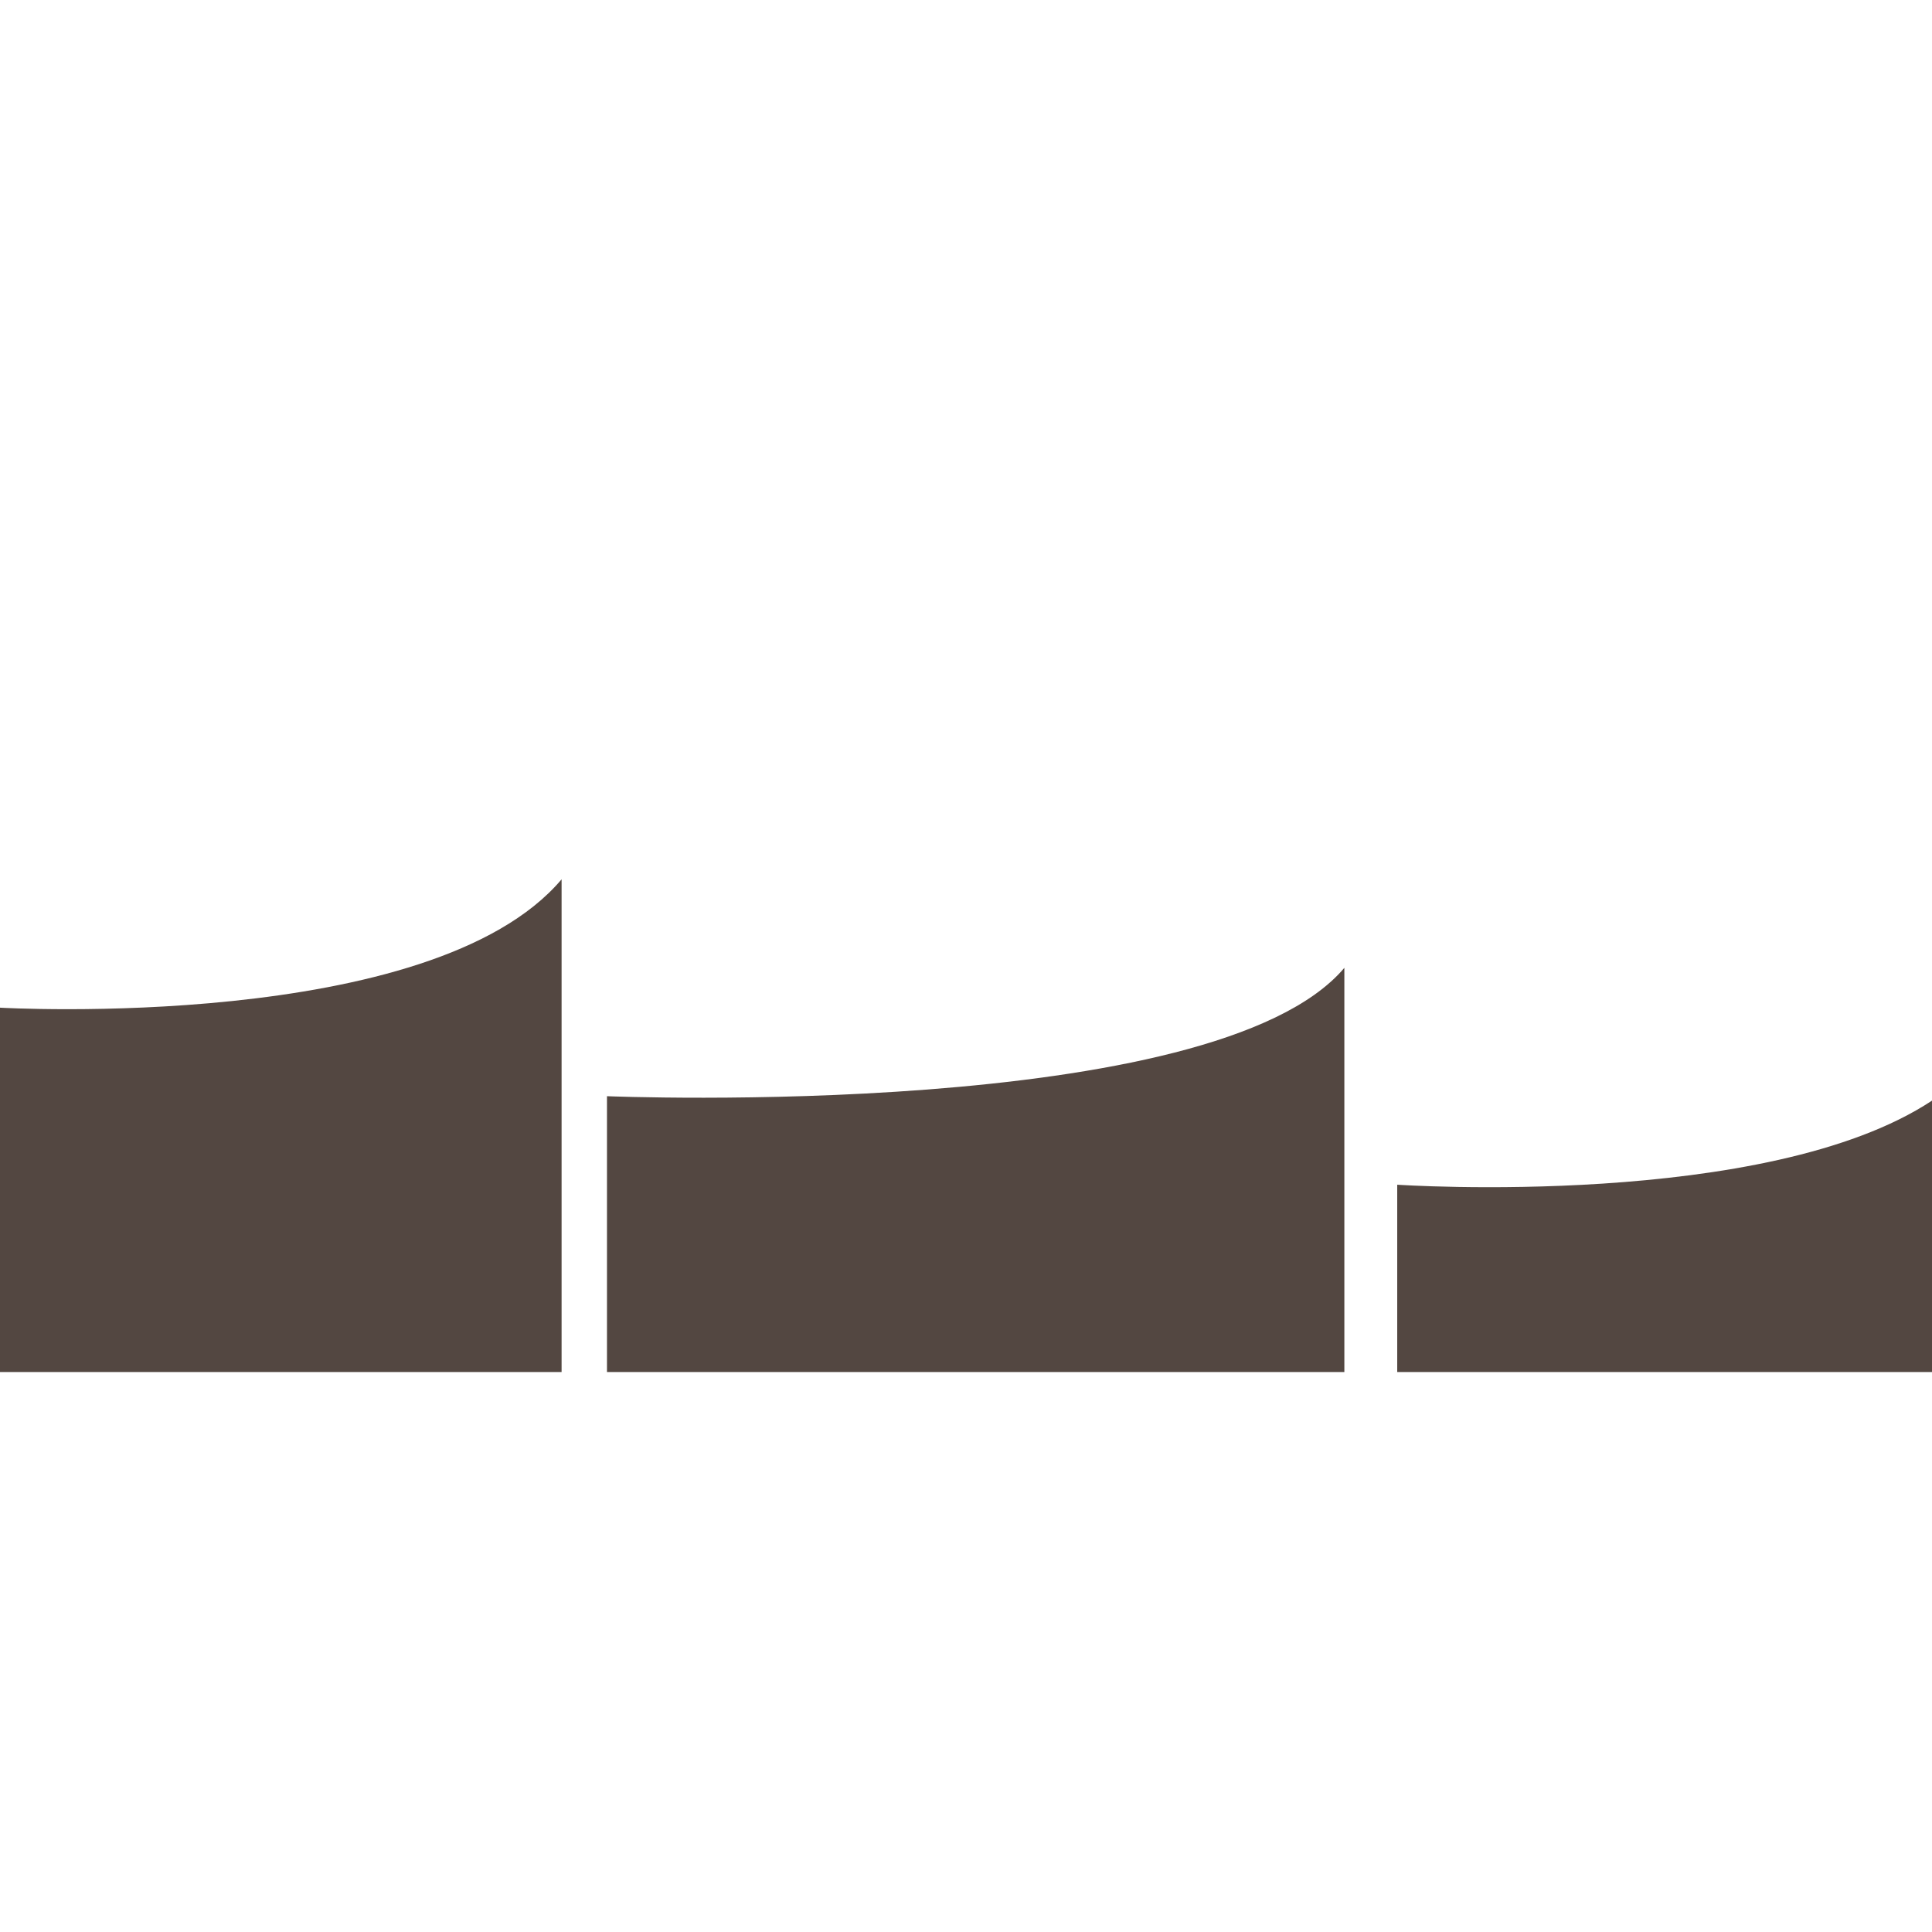 <svg version="1.1" id="Layer_1" xmlns="http://www.w3.org/2000/svg" xmlns:xlink="http://www.w3.org/1999/xlink" x="0px" y="0px" viewBox="0 0 100 100" xml:space="preserve"><desc>Copyright Opto 22</desc> 
<g id="shape">
	<path fill="#534741" d="M29.068,45.513C22.354,53.455,0,52.157,0,52.157v18.858h29.068V45.513z"></path>
	<path fill="#534741" d="M69.584,50.095c-6.714,7.942-38.167,6.644-38.167,6.644v14.276h38.167V50.095z"></path>
	<path fill="#534741" d="M100,56.968c-8.546,5.651-27.68,4.353-27.68,4.353v9.694H100V56.968z"></path>
</g>
</svg>